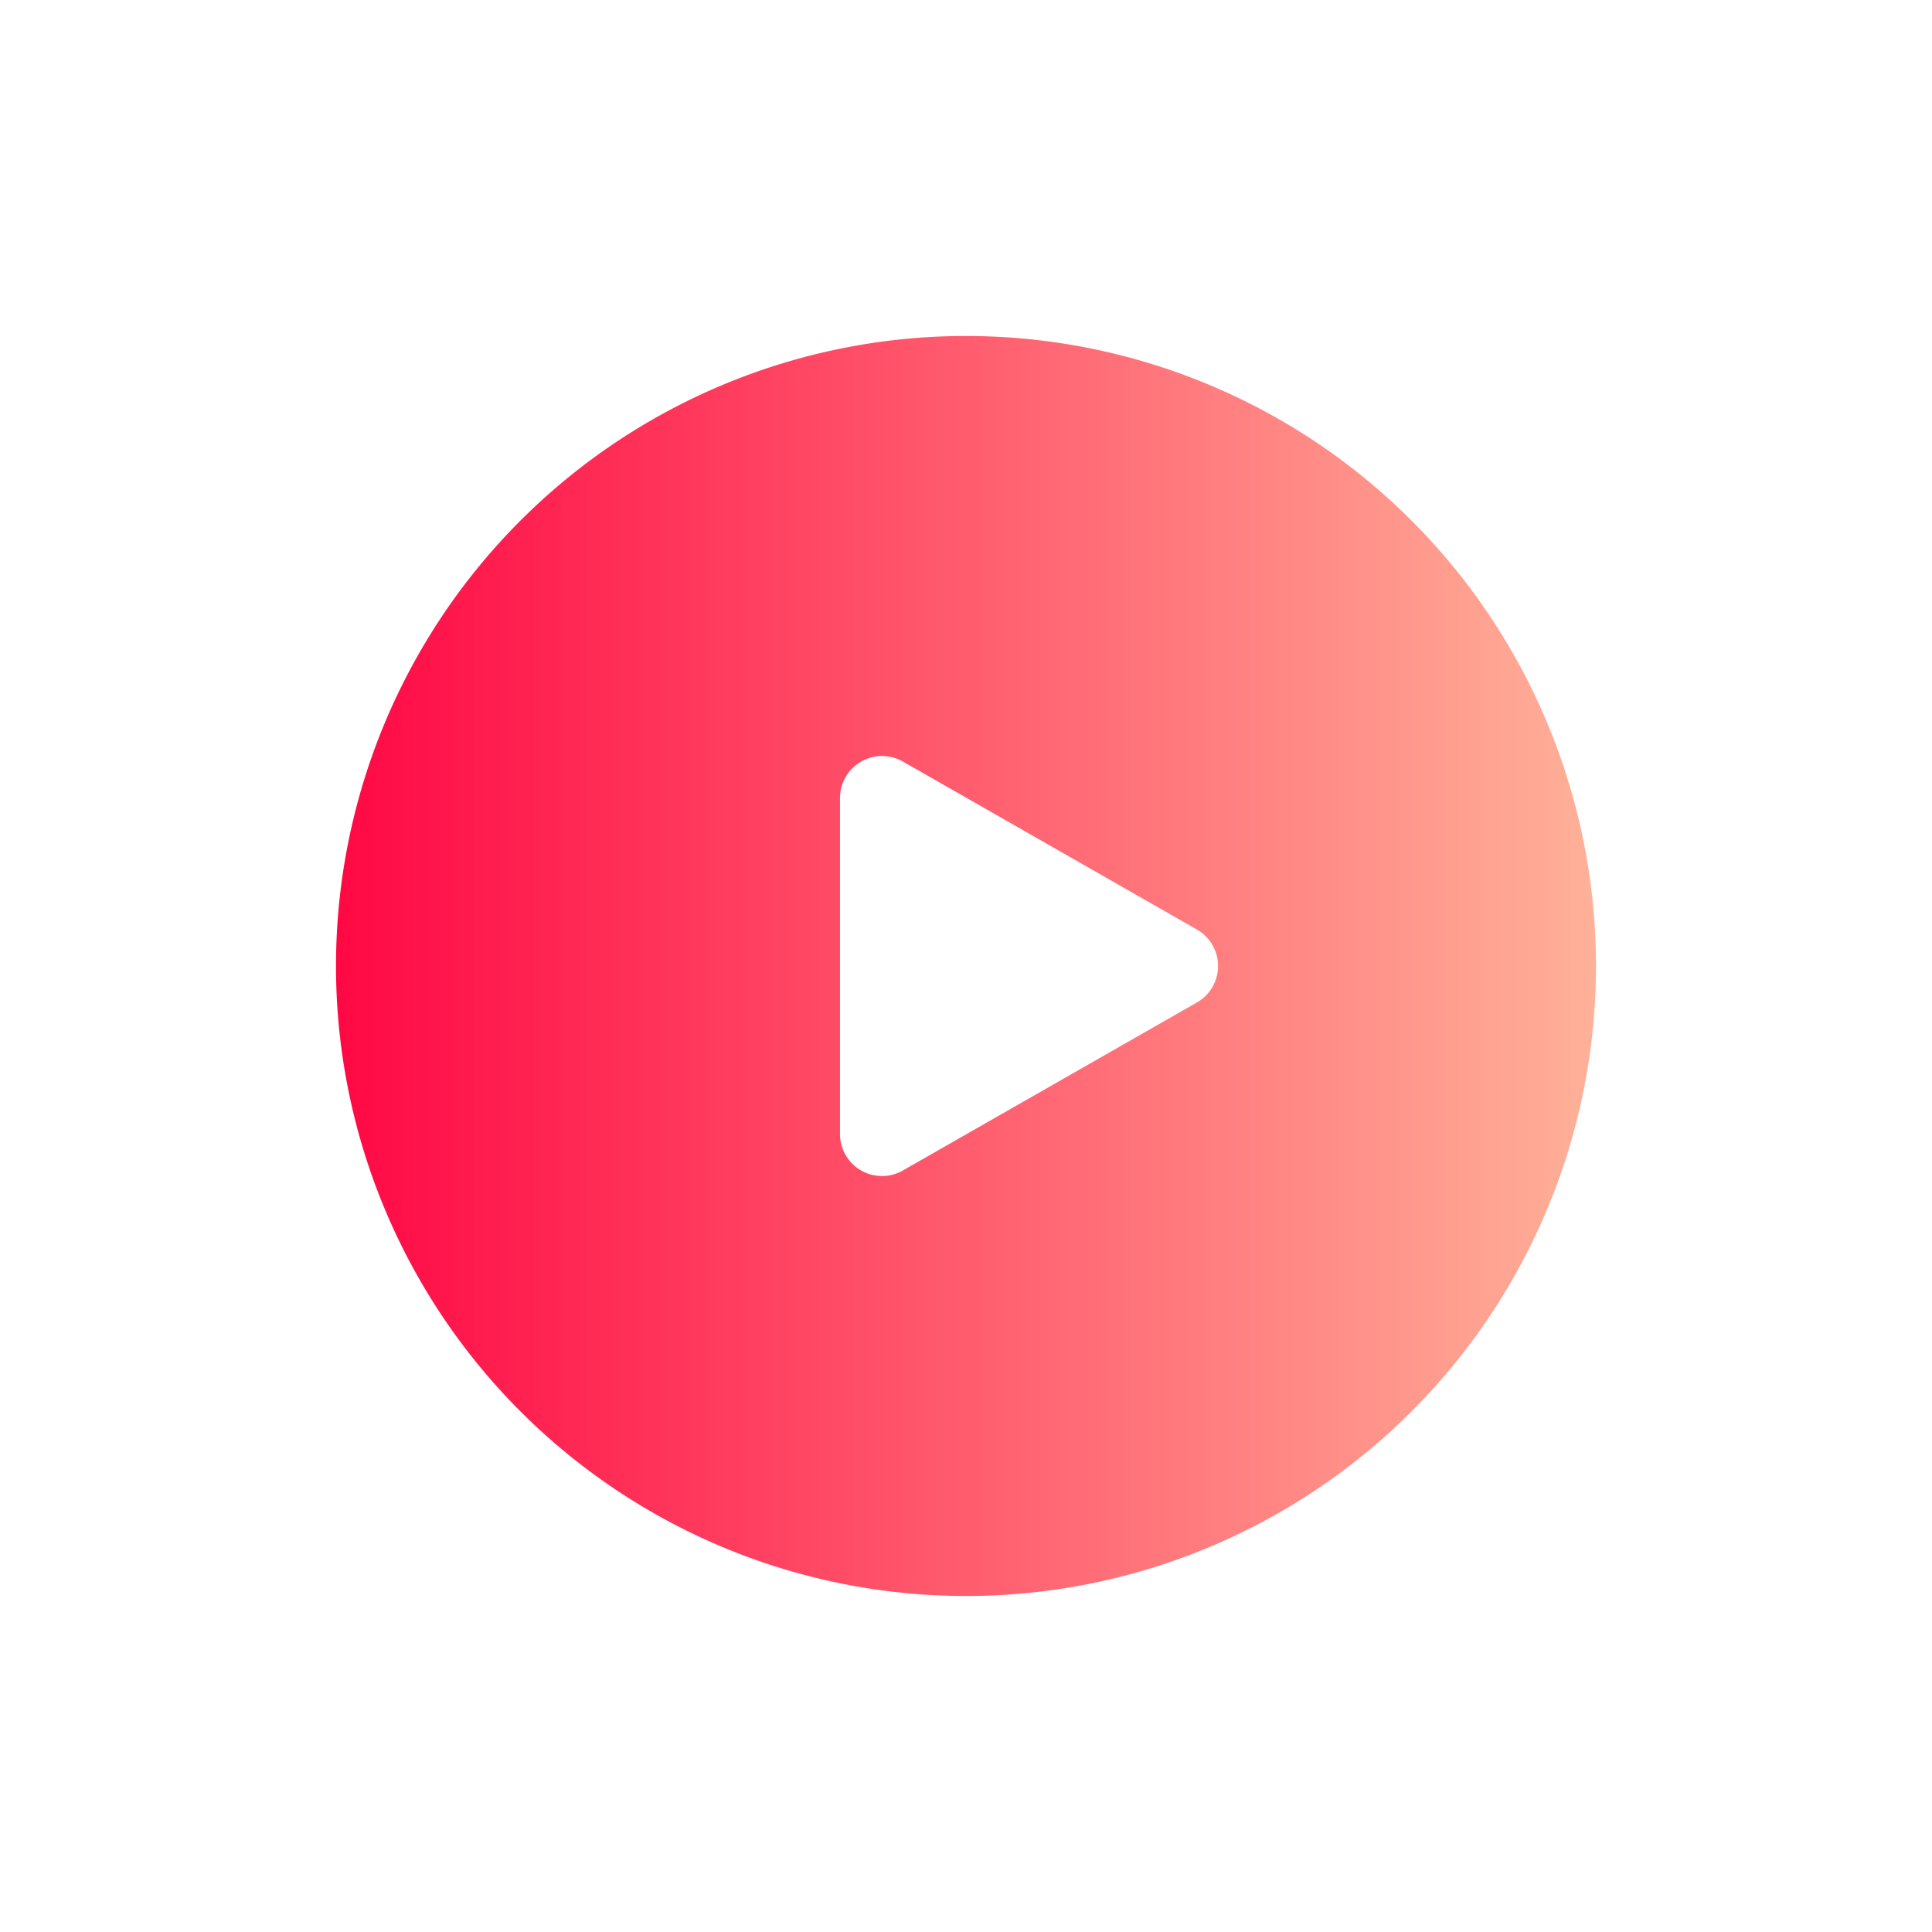 <svg width="69" height="69" fill="none" xmlns="http://www.w3.org/2000/svg"><g filter="url(#a)"><path fill-rule="evenodd" clip-rule="evenodd" d="M8 24.5a22.5 22.5 0 1 1 45 0 22.5 22.5 0 0 1-45 0Zm18.747-7.296a1.5 1.5 0 0 1 1.5-.006l10.5 6a1.5 1.5 0 0 1 0 2.604l-10.5 6A1.5 1.5 0 0 1 26 30.5v-12a1.5 1.5 0 0 1 .747-1.296Z" fill="url(#b)"/></g><defs><linearGradient id="b" x1="8" y1="24.5" x2="53" y2="24.5" gradientUnits="userSpaceOnUse"><stop stop-color="#FF0844"/><stop offset="1" stop-color="#FFB199"/></linearGradient><filter id="a" x="0" y="0" width="69" height="69" filterUnits="userSpaceOnUse" color-interpolation-filters="sRGB"><feFlood flood-opacity="0" result="BackgroundImageFix"/><feColorMatrix in="SourceAlpha" values="0 0 0 0 0 0 0 0 0 0 0 0 0 0 0 0 0 0 127 0" result="hardAlpha"/><feOffset dx="4" dy="10"/><feGaussianBlur stdDeviation="6"/><feColorMatrix values="0 0 0 0 0 0 0 0 0 0 0 0 0 0 0 0 0 0 0.1 0"/><feBlend in2="BackgroundImageFix" result="effect1_dropShadow_2:29"/><feBlend in="SourceGraphic" in2="effect1_dropShadow_2:29" result="shape"/></filter></defs></svg>